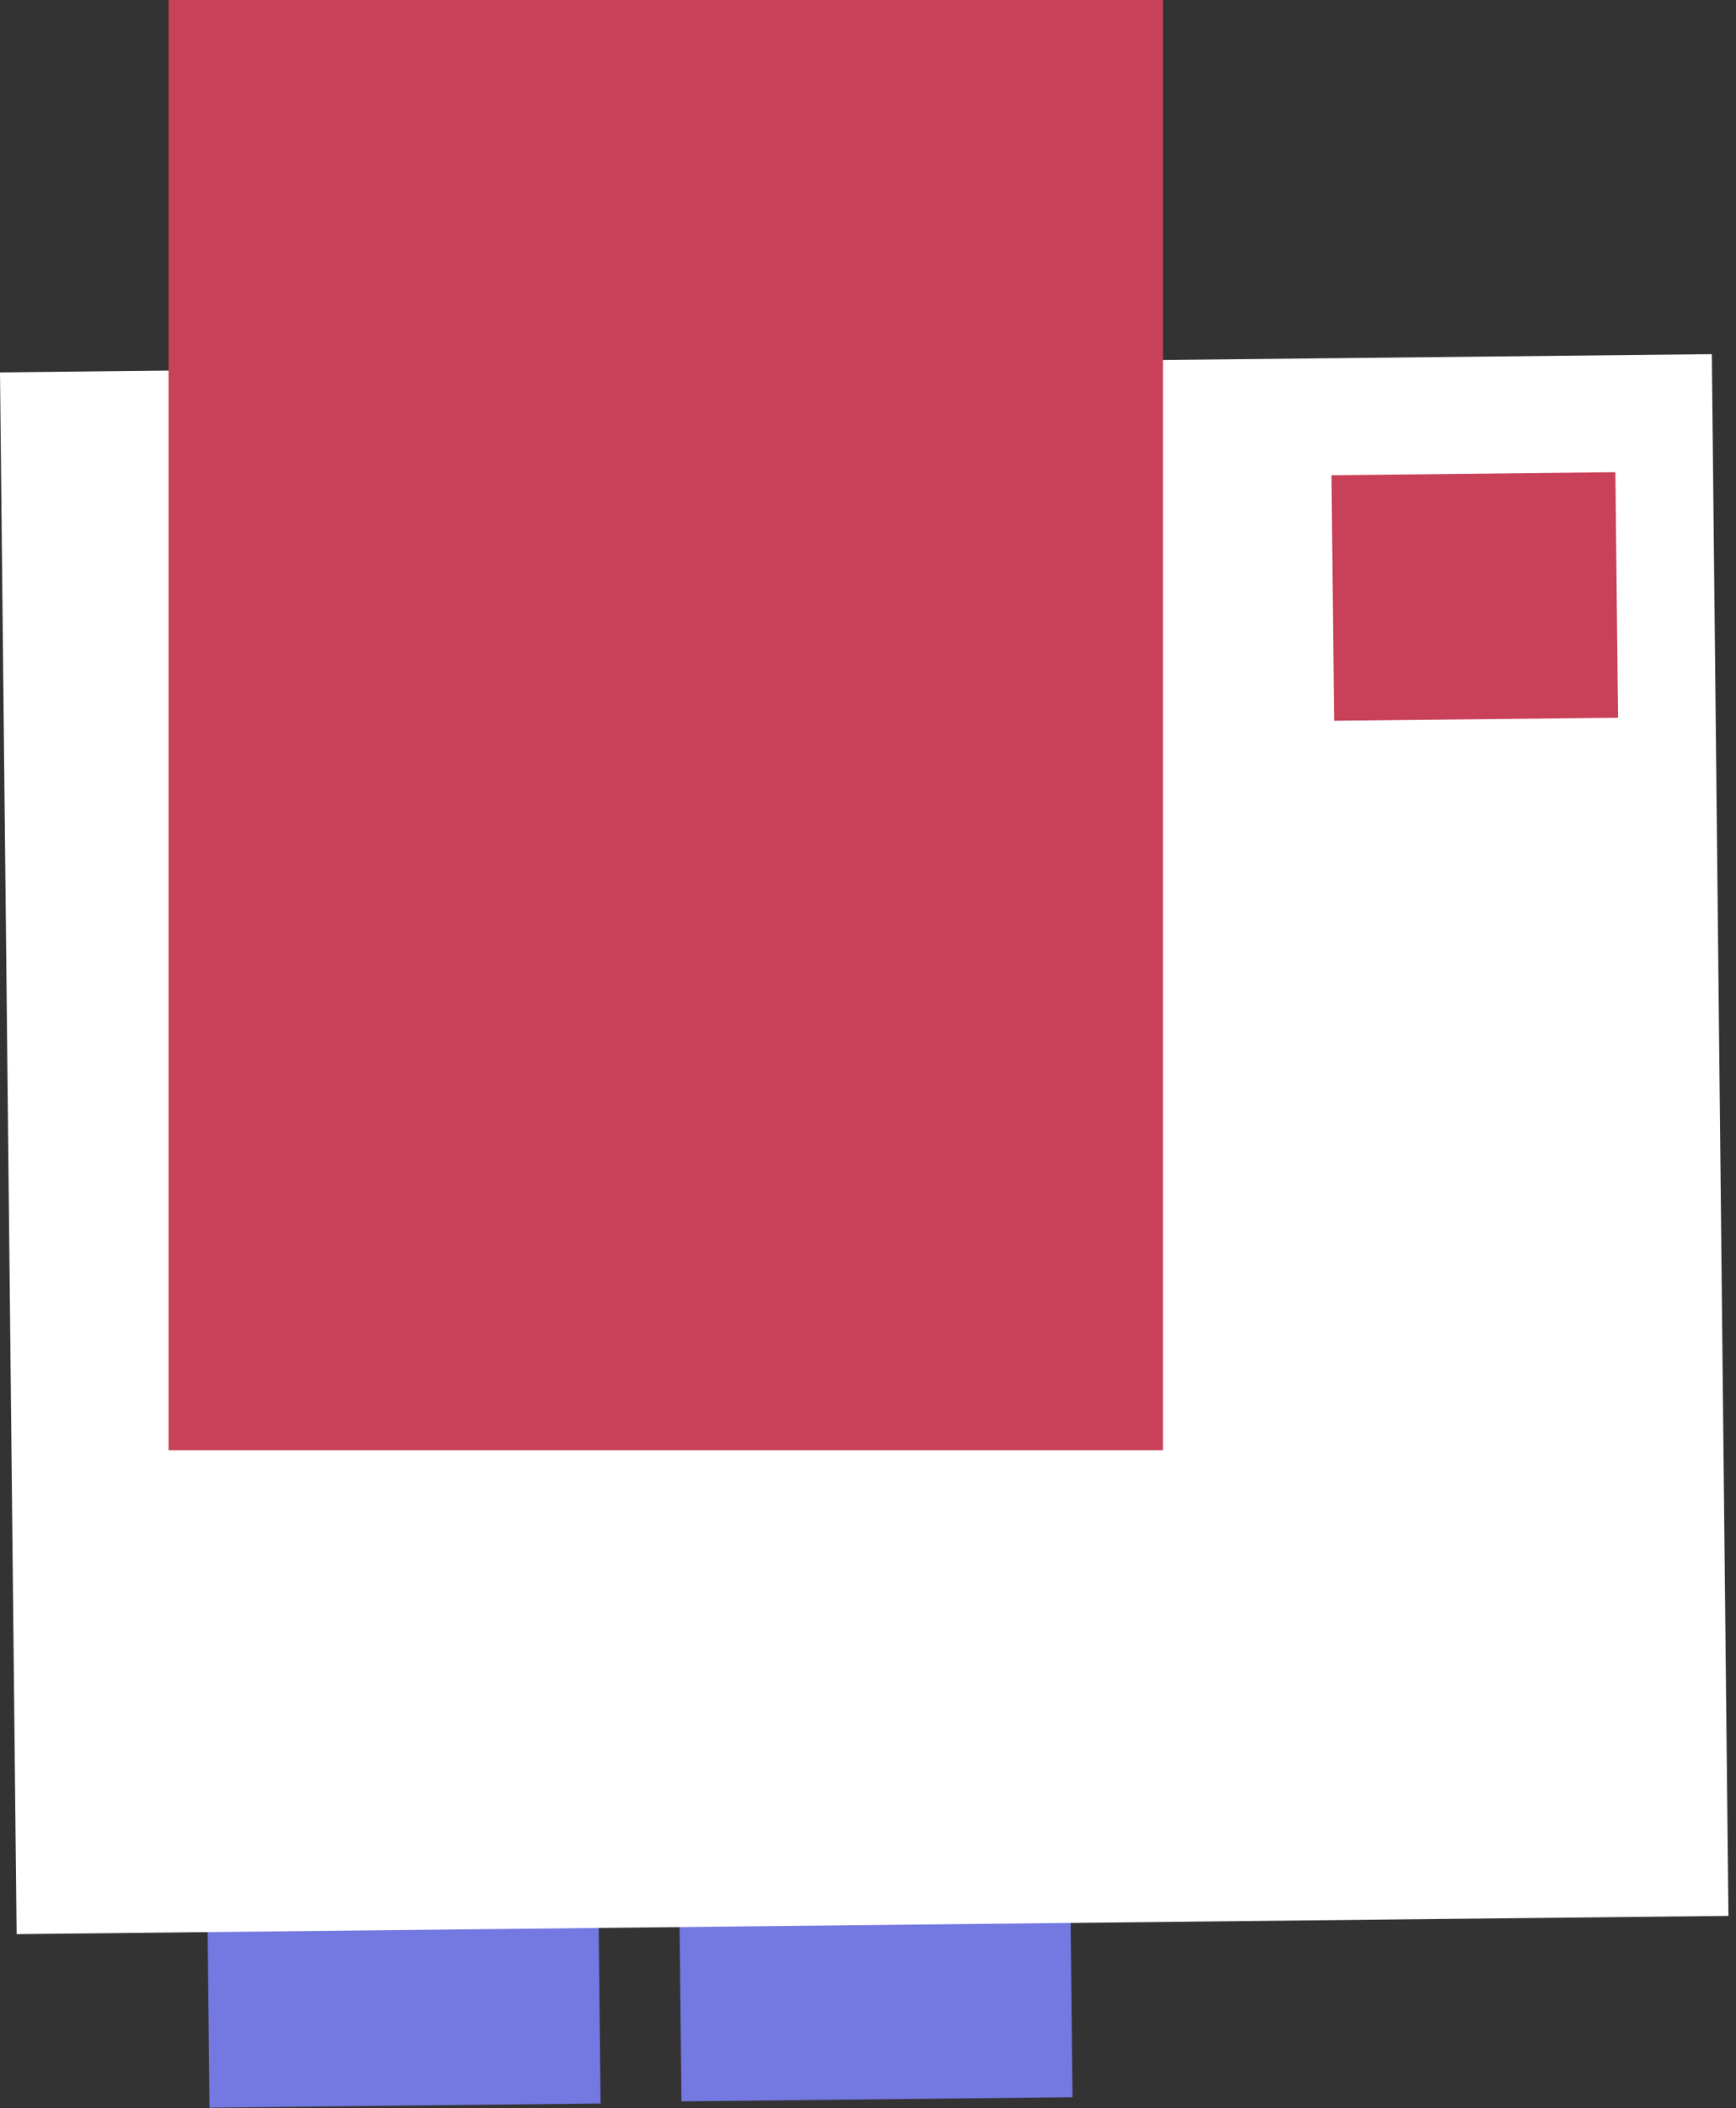 <svg width="103" height="125" viewBox="0 0 103 125" fill="none" xmlns="http://www.w3.org/2000/svg">
<rect x="0" y="0" width="103" height="125" fill="#333333" stroke="none"/>
<rect x="11.46" y="33.778" width="23.203" height="91.208" transform="rotate(-0.61 11.46 33.778)" fill="#7478E1"/>
<rect x="39.41" y="28.687" width="23.203" height="95.927" transform="rotate(-0.61 39.41 28.687)" fill="#7478E1"/>
<rect y="22.082" width="101.571" height="92.614" transform="rotate(-0.61 0 22.082)" fill="white"/>
<rect x="10" width="59" height="86" fill="#C94059"/>
<rect x="79" y="28.18" width="16.846" height="14.561" transform="rotate(-0.61 79 28.18)" fill="#C94059"/>
</svg>
